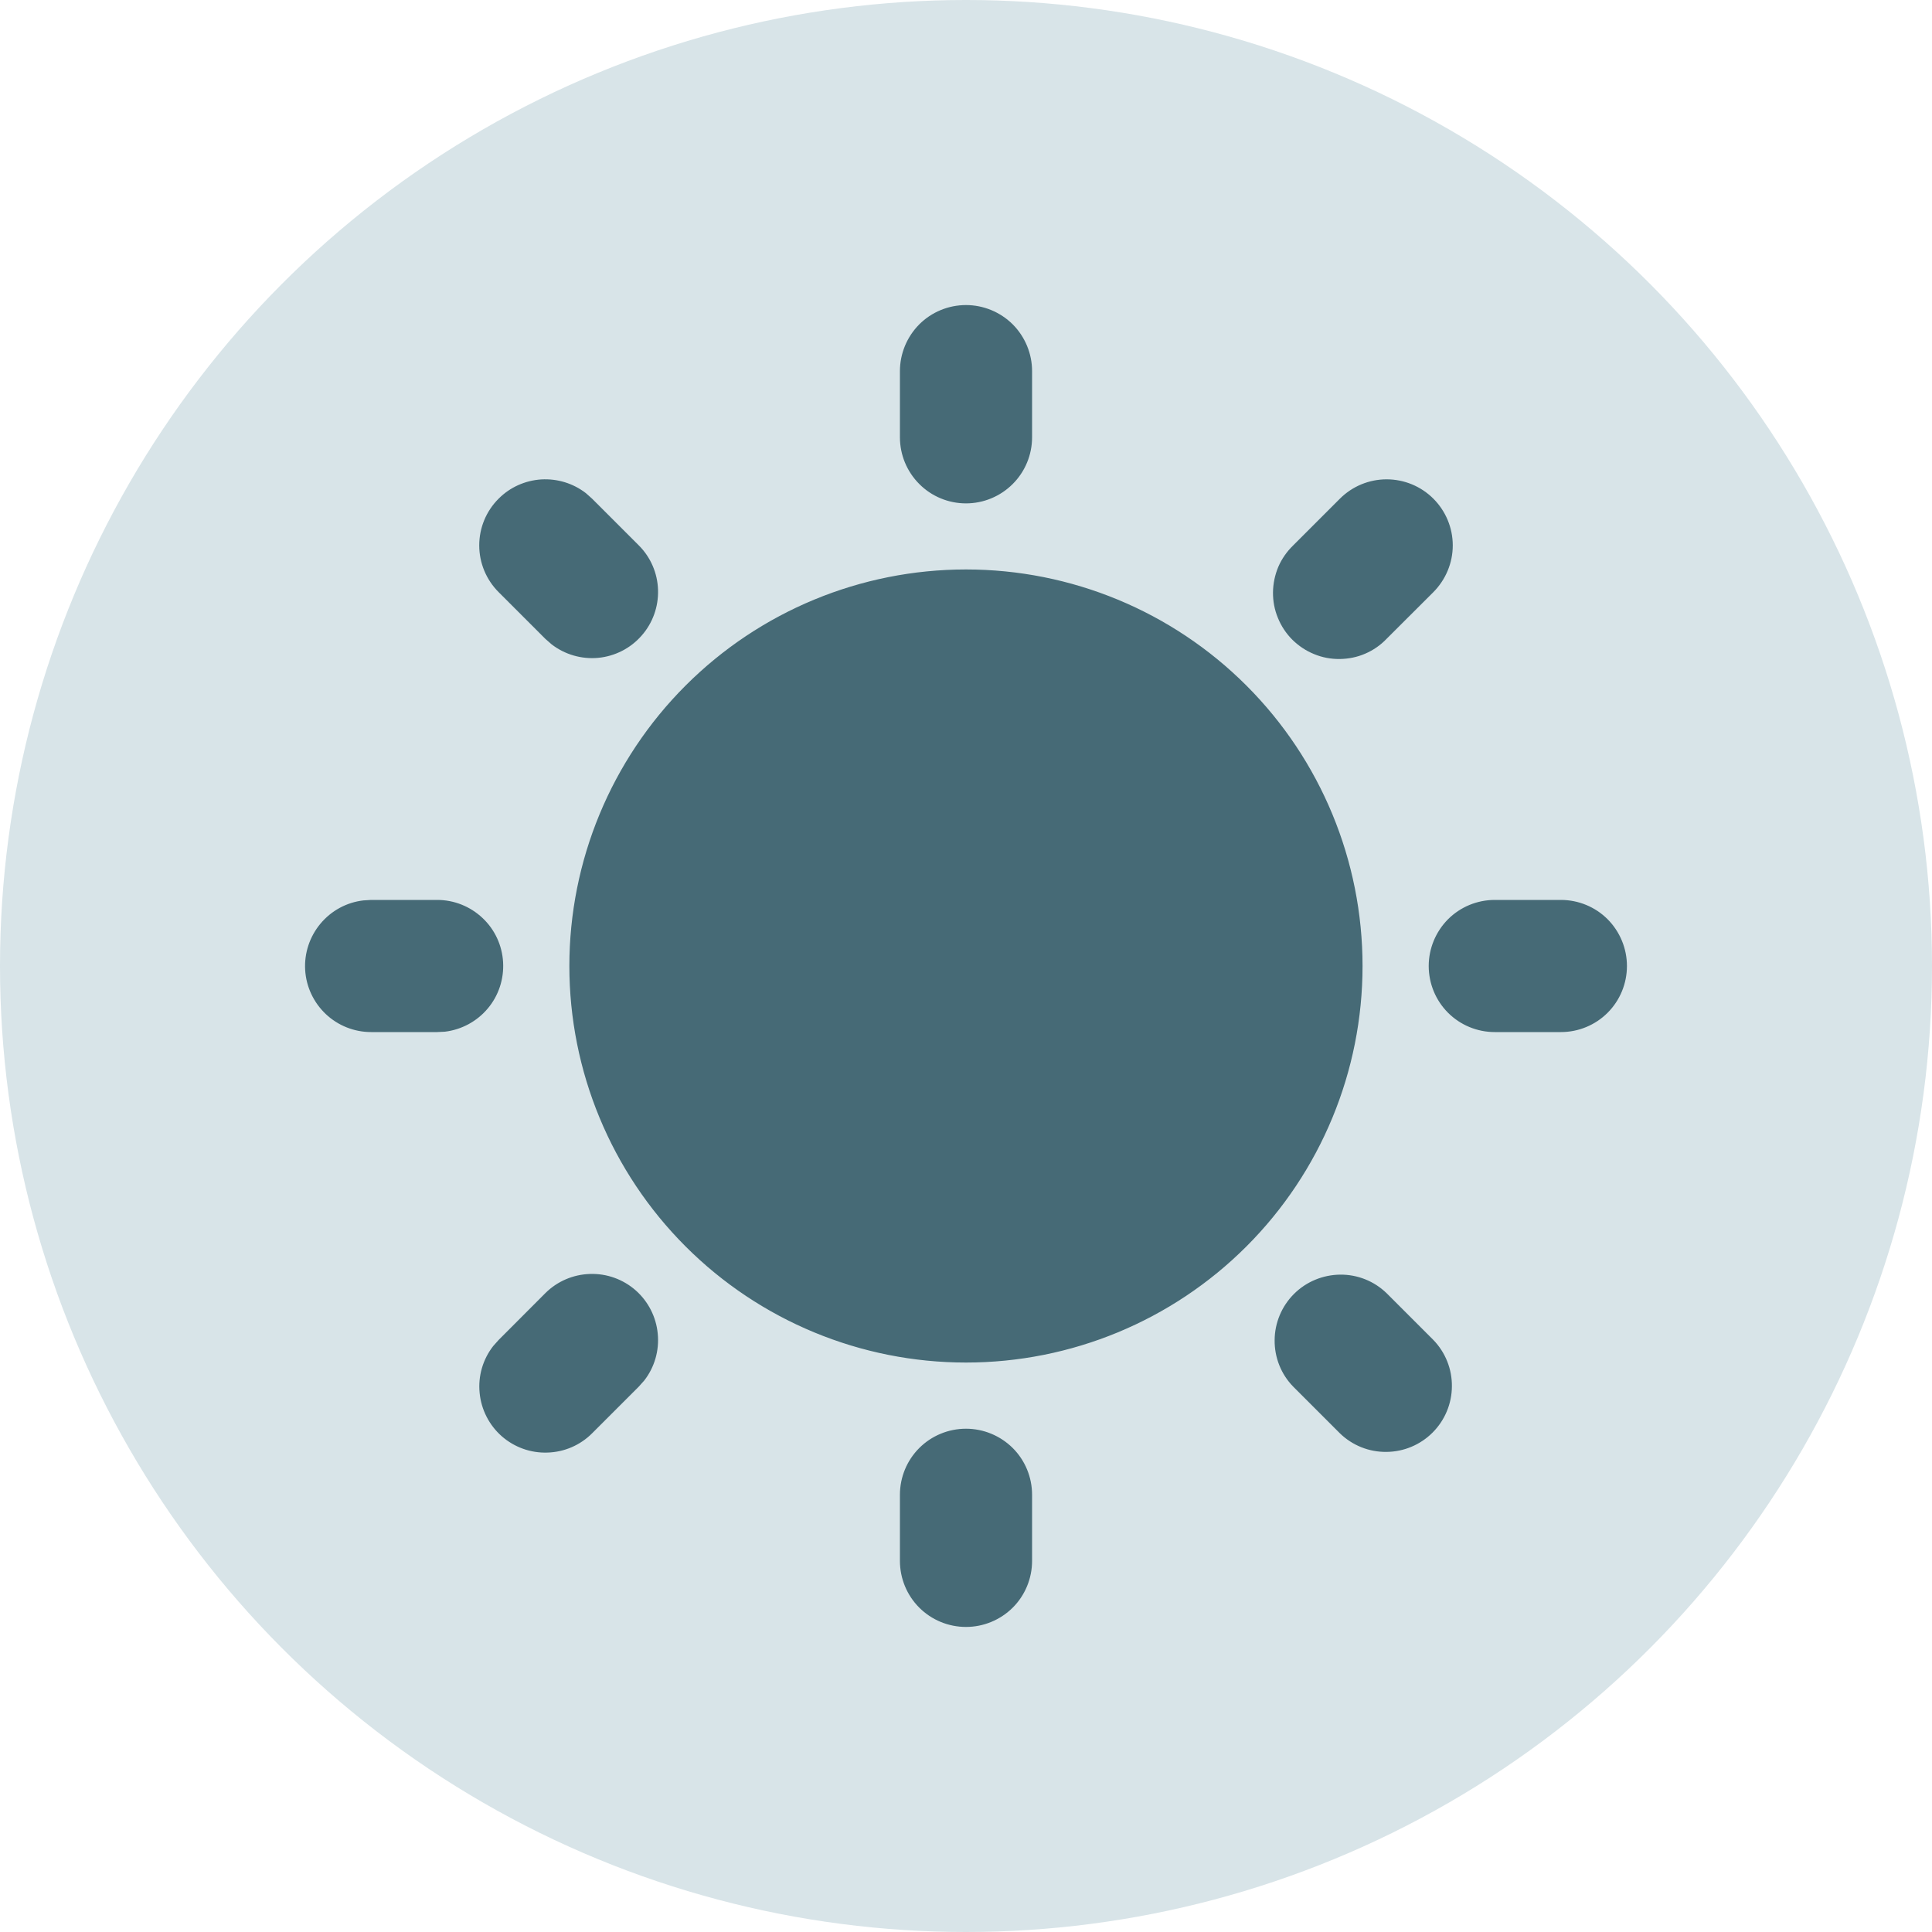 <svg width="20" height="20" viewBox="0 0 20 20" fill="none" xmlns="http://www.w3.org/2000/svg">
<circle cx="10" cy="10" r="10" fill="#D8E4E8"/>
<path d="M10 14.79C10.181 14.79 10.355 14.862 10.484 14.99C10.612 15.118 10.684 15.292 10.684 15.474V16.158C10.684 16.34 10.612 16.514 10.484 16.642C10.355 16.77 10.181 16.842 10 16.842C9.818 16.842 9.644 16.77 9.516 16.642C9.388 16.514 9.316 16.34 9.316 16.158V15.474C9.316 15.292 9.388 15.118 9.516 14.99C9.644 14.862 9.818 14.79 10 14.79ZM14.354 13.387L14.838 13.871C14.963 14 15.032 14.173 15.03 14.352C15.029 14.531 14.957 14.703 14.83 14.83C14.703 14.957 14.531 15.029 14.352 15.03C14.172 15.032 14 14.963 13.871 14.838L13.387 14.354C13.262 14.226 13.193 14.053 13.195 13.873C13.196 13.694 13.268 13.522 13.395 13.395C13.522 13.268 13.694 13.197 13.873 13.195C14.053 13.193 14.225 13.262 14.354 13.387ZM5.645 13.387C5.768 13.264 5.934 13.193 6.107 13.188C6.281 13.182 6.45 13.243 6.581 13.358C6.711 13.473 6.793 13.634 6.809 13.807C6.826 13.98 6.776 14.153 6.67 14.29L6.613 14.354L6.129 14.838C6.006 14.961 5.841 15.032 5.667 15.037C5.493 15.043 5.324 14.982 5.193 14.867C5.063 14.752 4.981 14.591 4.965 14.418C4.948 14.245 4.998 14.073 5.105 13.935L5.162 13.871L5.645 13.387ZM10 5.895C11.089 5.895 12.133 6.327 12.903 7.097C13.673 7.867 14.105 8.911 14.105 10C14.105 11.089 13.673 12.133 12.903 12.903C12.133 13.673 11.089 14.105 10 14.105C8.911 14.105 7.867 13.673 7.097 12.903C6.327 12.133 5.894 11.089 5.894 10C5.894 8.911 6.327 7.867 7.097 7.097C7.867 6.327 8.911 5.895 10 5.895ZM4.526 9.316C4.7 9.316 4.868 9.383 4.995 9.503C5.122 9.622 5.198 9.786 5.208 9.96C5.218 10.134 5.162 10.306 5.05 10.439C4.938 10.573 4.779 10.659 4.606 10.68L4.526 10.684H3.842C3.667 10.684 3.499 10.617 3.373 10.498C3.246 10.378 3.169 10.214 3.159 10.04C3.149 9.866 3.206 9.695 3.318 9.561C3.43 9.427 3.588 9.341 3.762 9.321L3.842 9.316H4.526ZM16.158 9.316C16.34 9.316 16.514 9.388 16.642 9.516C16.77 9.645 16.842 9.819 16.842 10C16.842 10.182 16.77 10.356 16.642 10.484C16.514 10.612 16.34 10.684 16.158 10.684H15.474C15.292 10.684 15.118 10.612 14.99 10.484C14.862 10.356 14.79 10.182 14.79 10C14.79 9.819 14.862 9.645 14.99 9.516C15.118 9.388 15.292 9.316 15.474 9.316H16.158ZM5.162 5.162C5.279 5.044 5.436 4.974 5.602 4.963C5.769 4.953 5.933 5.003 6.065 5.105L6.129 5.162L6.613 5.646C6.736 5.769 6.807 5.934 6.812 6.108C6.817 6.282 6.756 6.451 6.641 6.581C6.526 6.712 6.366 6.793 6.193 6.81C6.02 6.826 5.847 6.776 5.71 6.67L5.645 6.613L5.162 6.13C5.033 6.001 4.961 5.827 4.961 5.646C4.961 5.464 5.033 5.29 5.162 5.162ZM14.838 5.162C14.966 5.29 15.039 5.464 15.039 5.646C15.039 5.827 14.966 6.001 14.838 6.13L14.354 6.613C14.291 6.679 14.216 6.731 14.132 6.767C14.049 6.803 13.959 6.821 13.868 6.822C13.777 6.823 13.687 6.806 13.603 6.771C13.519 6.737 13.443 6.686 13.378 6.622C13.314 6.558 13.263 6.481 13.229 6.397C13.194 6.313 13.177 6.223 13.178 6.132C13.179 6.041 13.198 5.951 13.233 5.868C13.269 5.784 13.322 5.709 13.387 5.646L13.871 5.162C13.999 5.034 14.173 4.962 14.354 4.962C14.536 4.962 14.71 5.034 14.838 5.162ZM10 3.158C10.181 3.158 10.355 3.23 10.484 3.358C10.612 3.487 10.684 3.661 10.684 3.842V4.527C10.684 4.708 10.612 4.882 10.484 5.01C10.355 5.139 10.181 5.211 10 5.211C9.818 5.211 9.644 5.139 9.516 5.01C9.388 4.882 9.316 4.708 9.316 4.527V3.842C9.316 3.661 9.388 3.487 9.516 3.358C9.644 3.23 9.818 3.158 10 3.158Z" fill="#466A76"/>
</svg>
